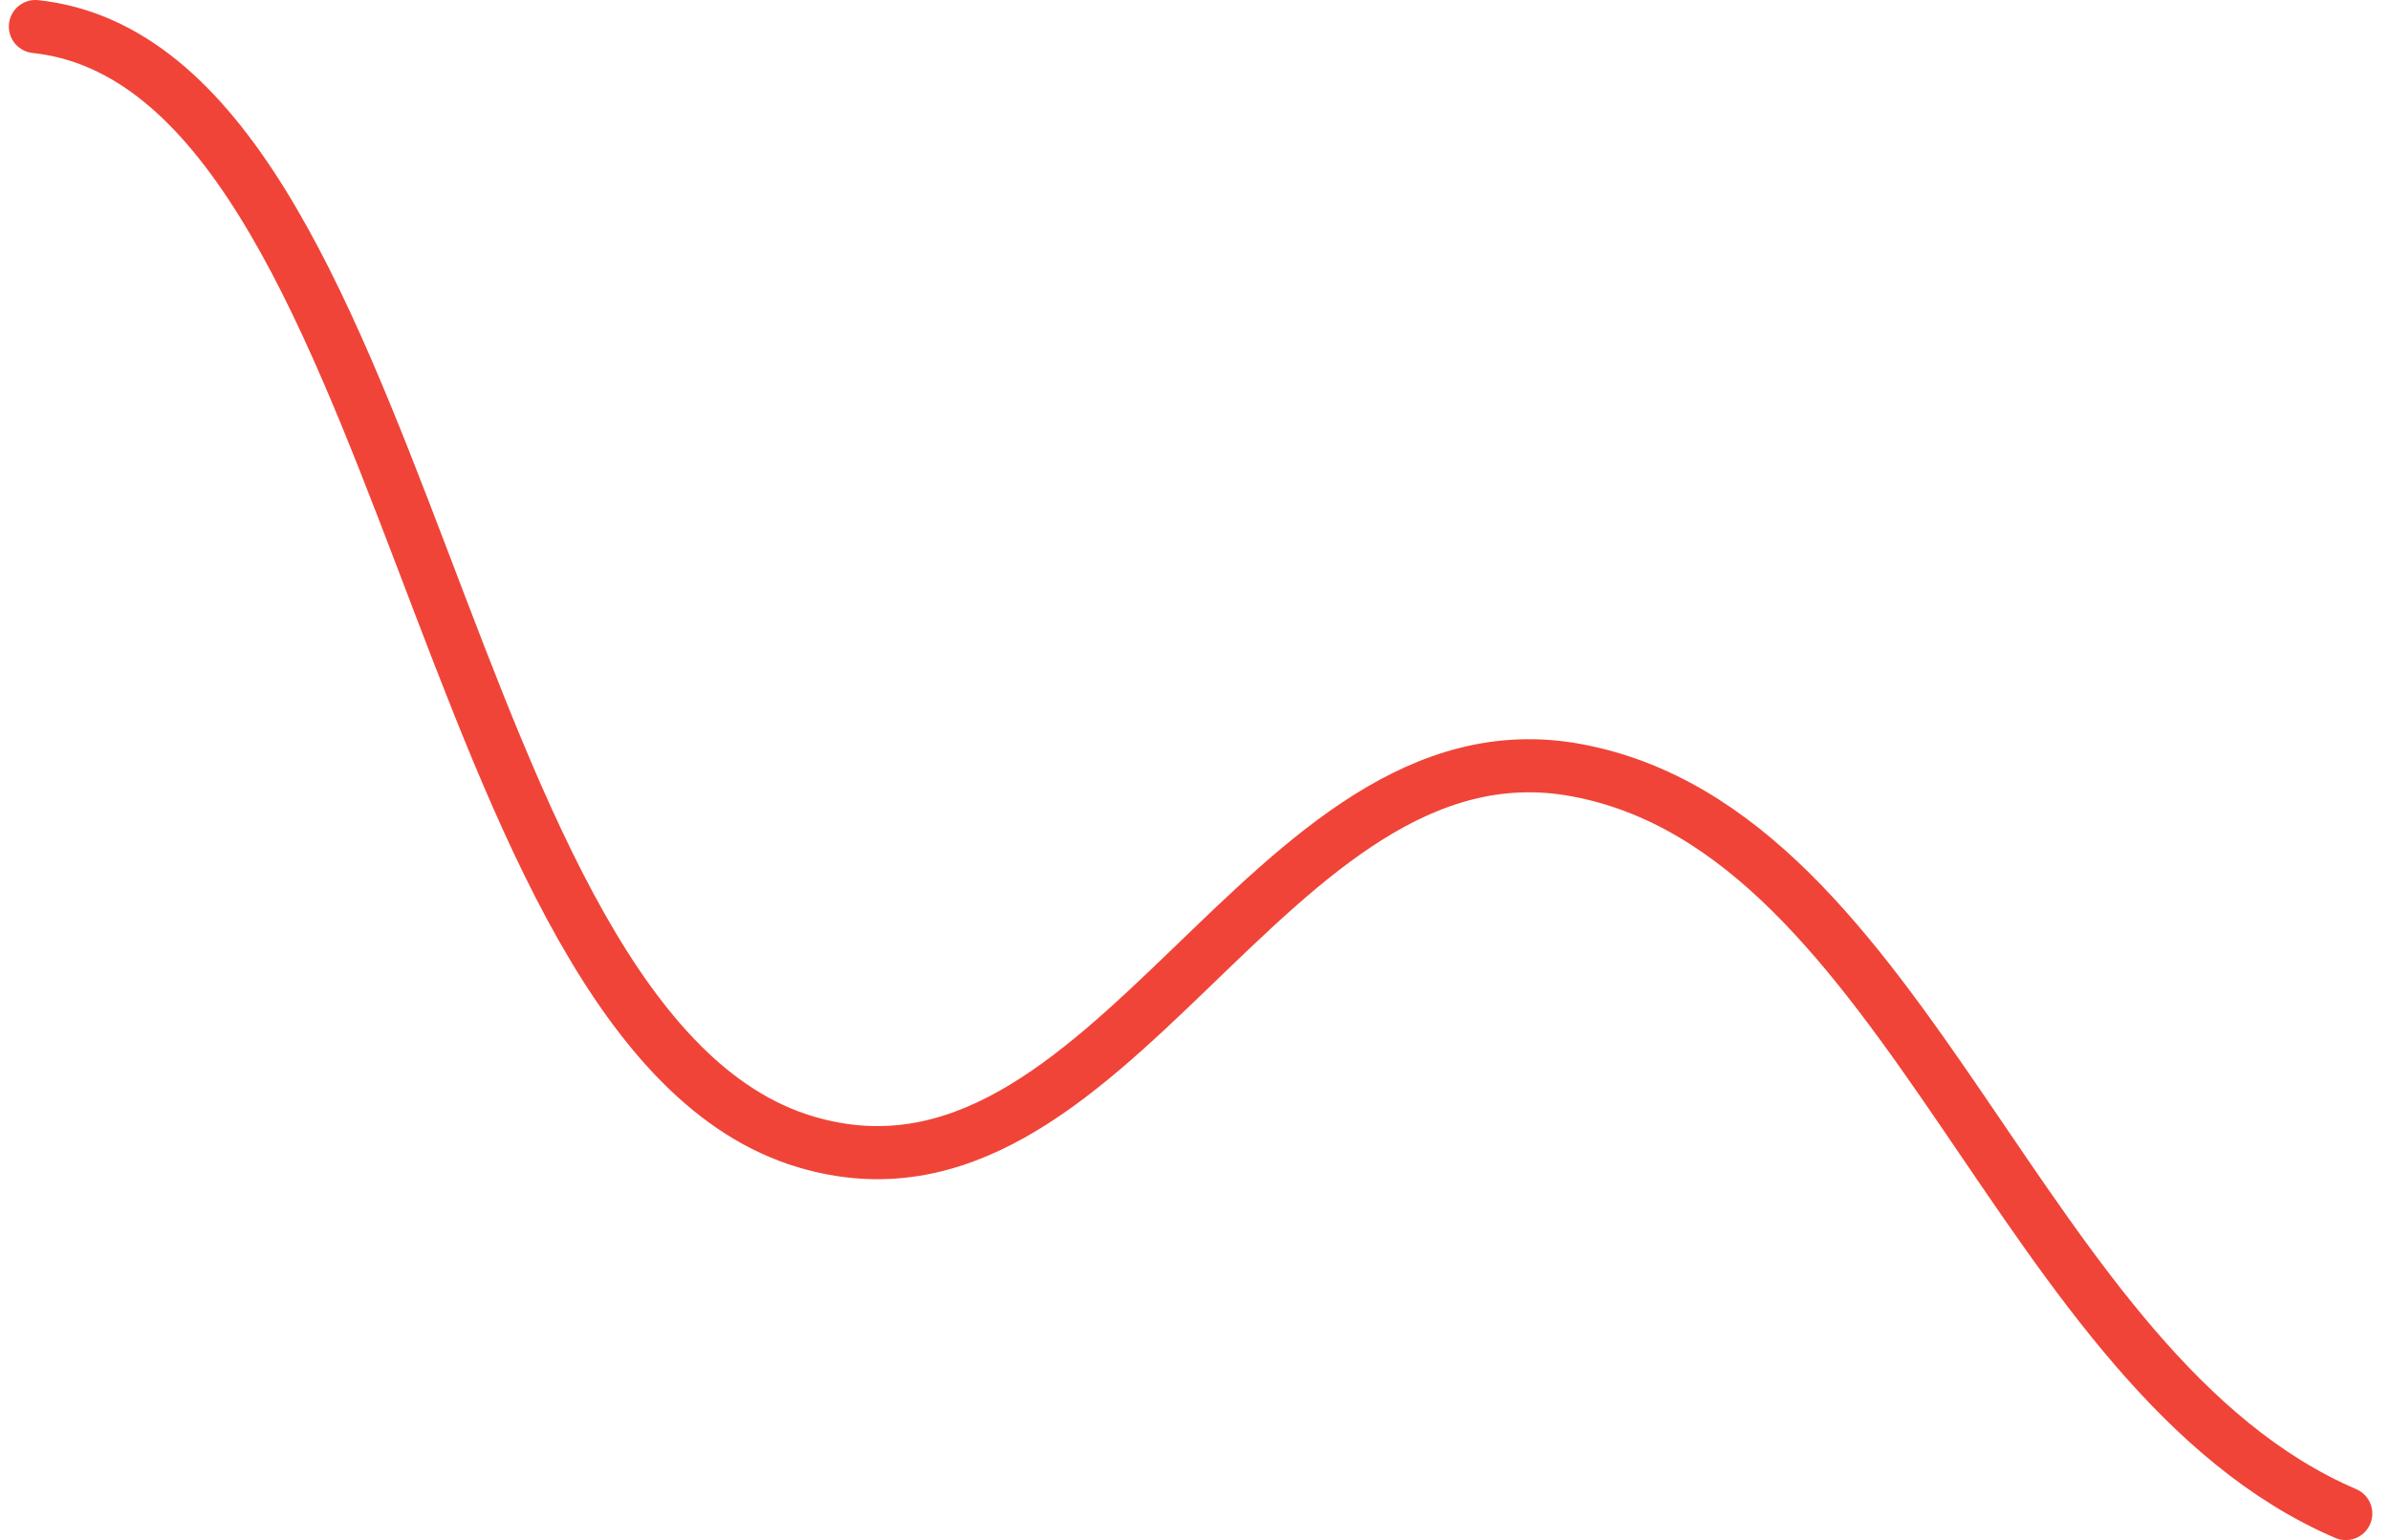 <svg width="90" height="58" viewBox="0 0 90 58" fill="none" xmlns="http://www.w3.org/2000/svg">
<path d="M88.334 57C75.973 51.696 71.939 31.303 59.334 29C47.712 26.877 41.87 46.448 30.334 43C16.343 38.819 15.468 2.516 1.333 1" stroke="#F04438" stroke-width="2" stroke-linecap="round" stroke-linejoin="round"/>
</svg>
